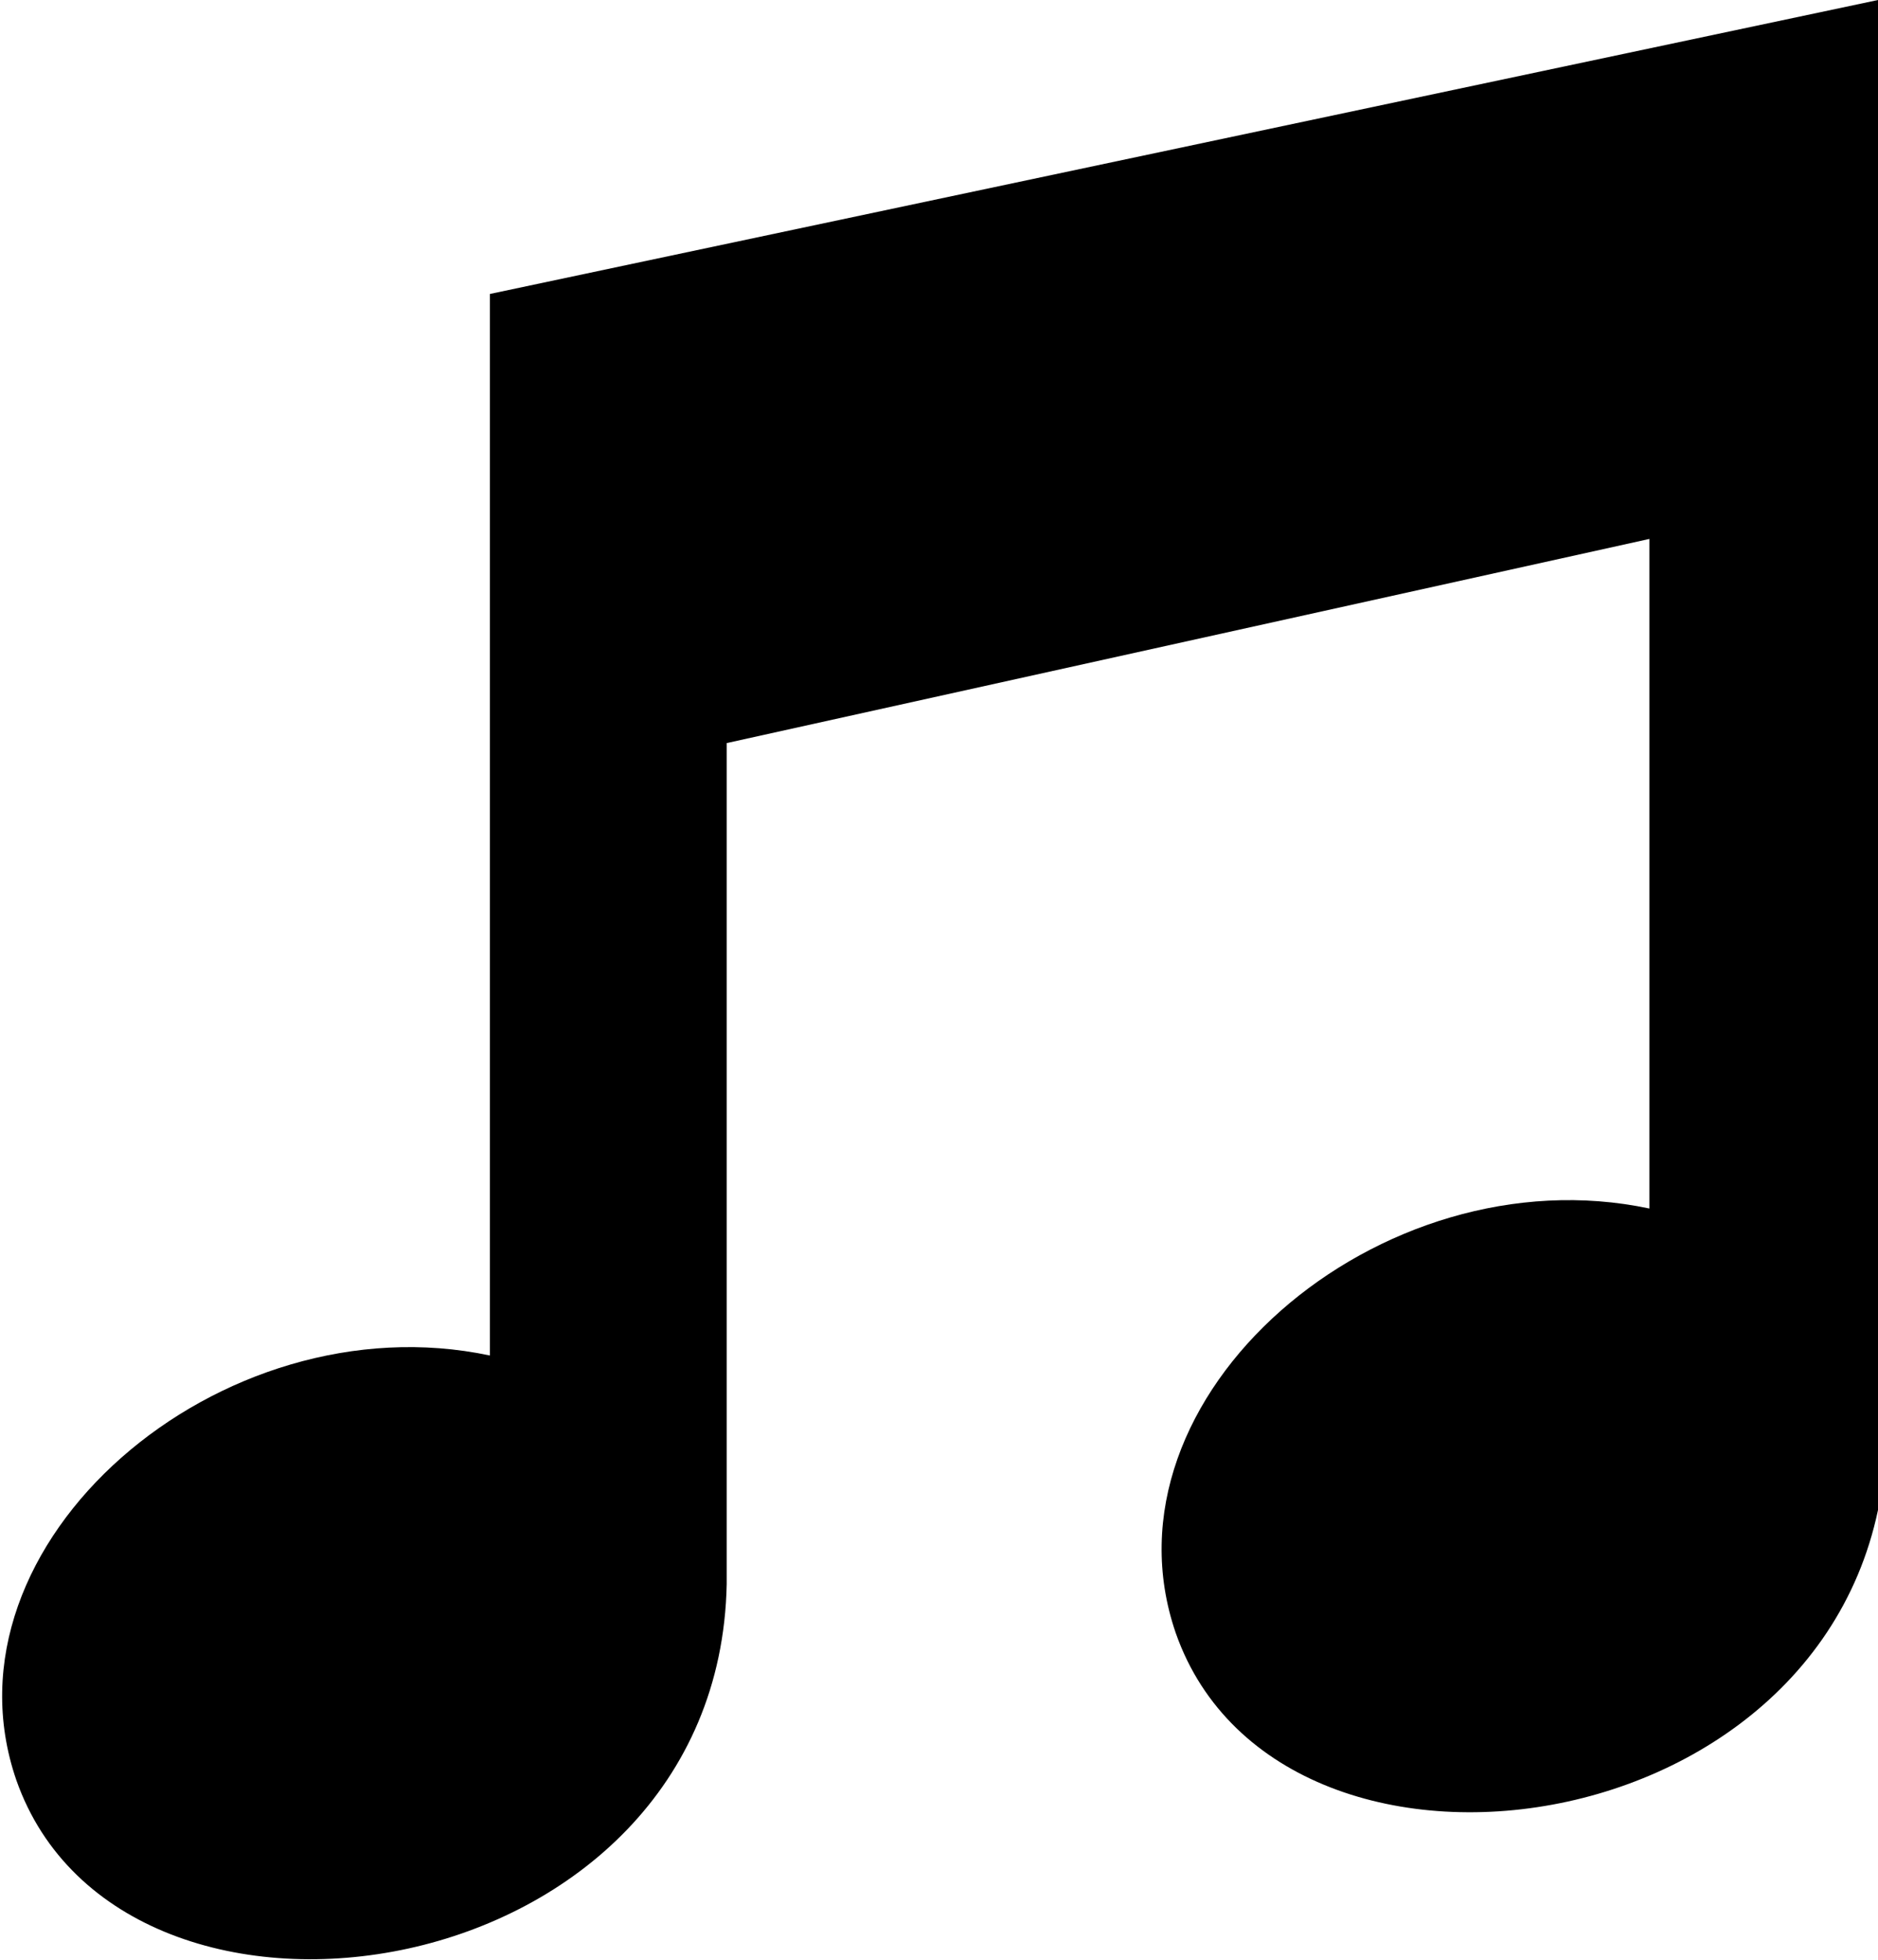 <svg xmlns="http://www.w3.org/2000/svg" width="23" height="24"><path d="M23 0l-17 3.6v13c-3.3-.7-6.8 2.3-5.8 5.2 1.3 3.7 8.6 2.6 8.7-2.4v-10.3l11.3-2.5v8.2c-3.3-.7-6.8 2.3-5.8 5.2 1.3 3.7 8.6 2.6 8.7-2.4-.1-1.8-.1-17.6-.1-17.6z"/></svg>